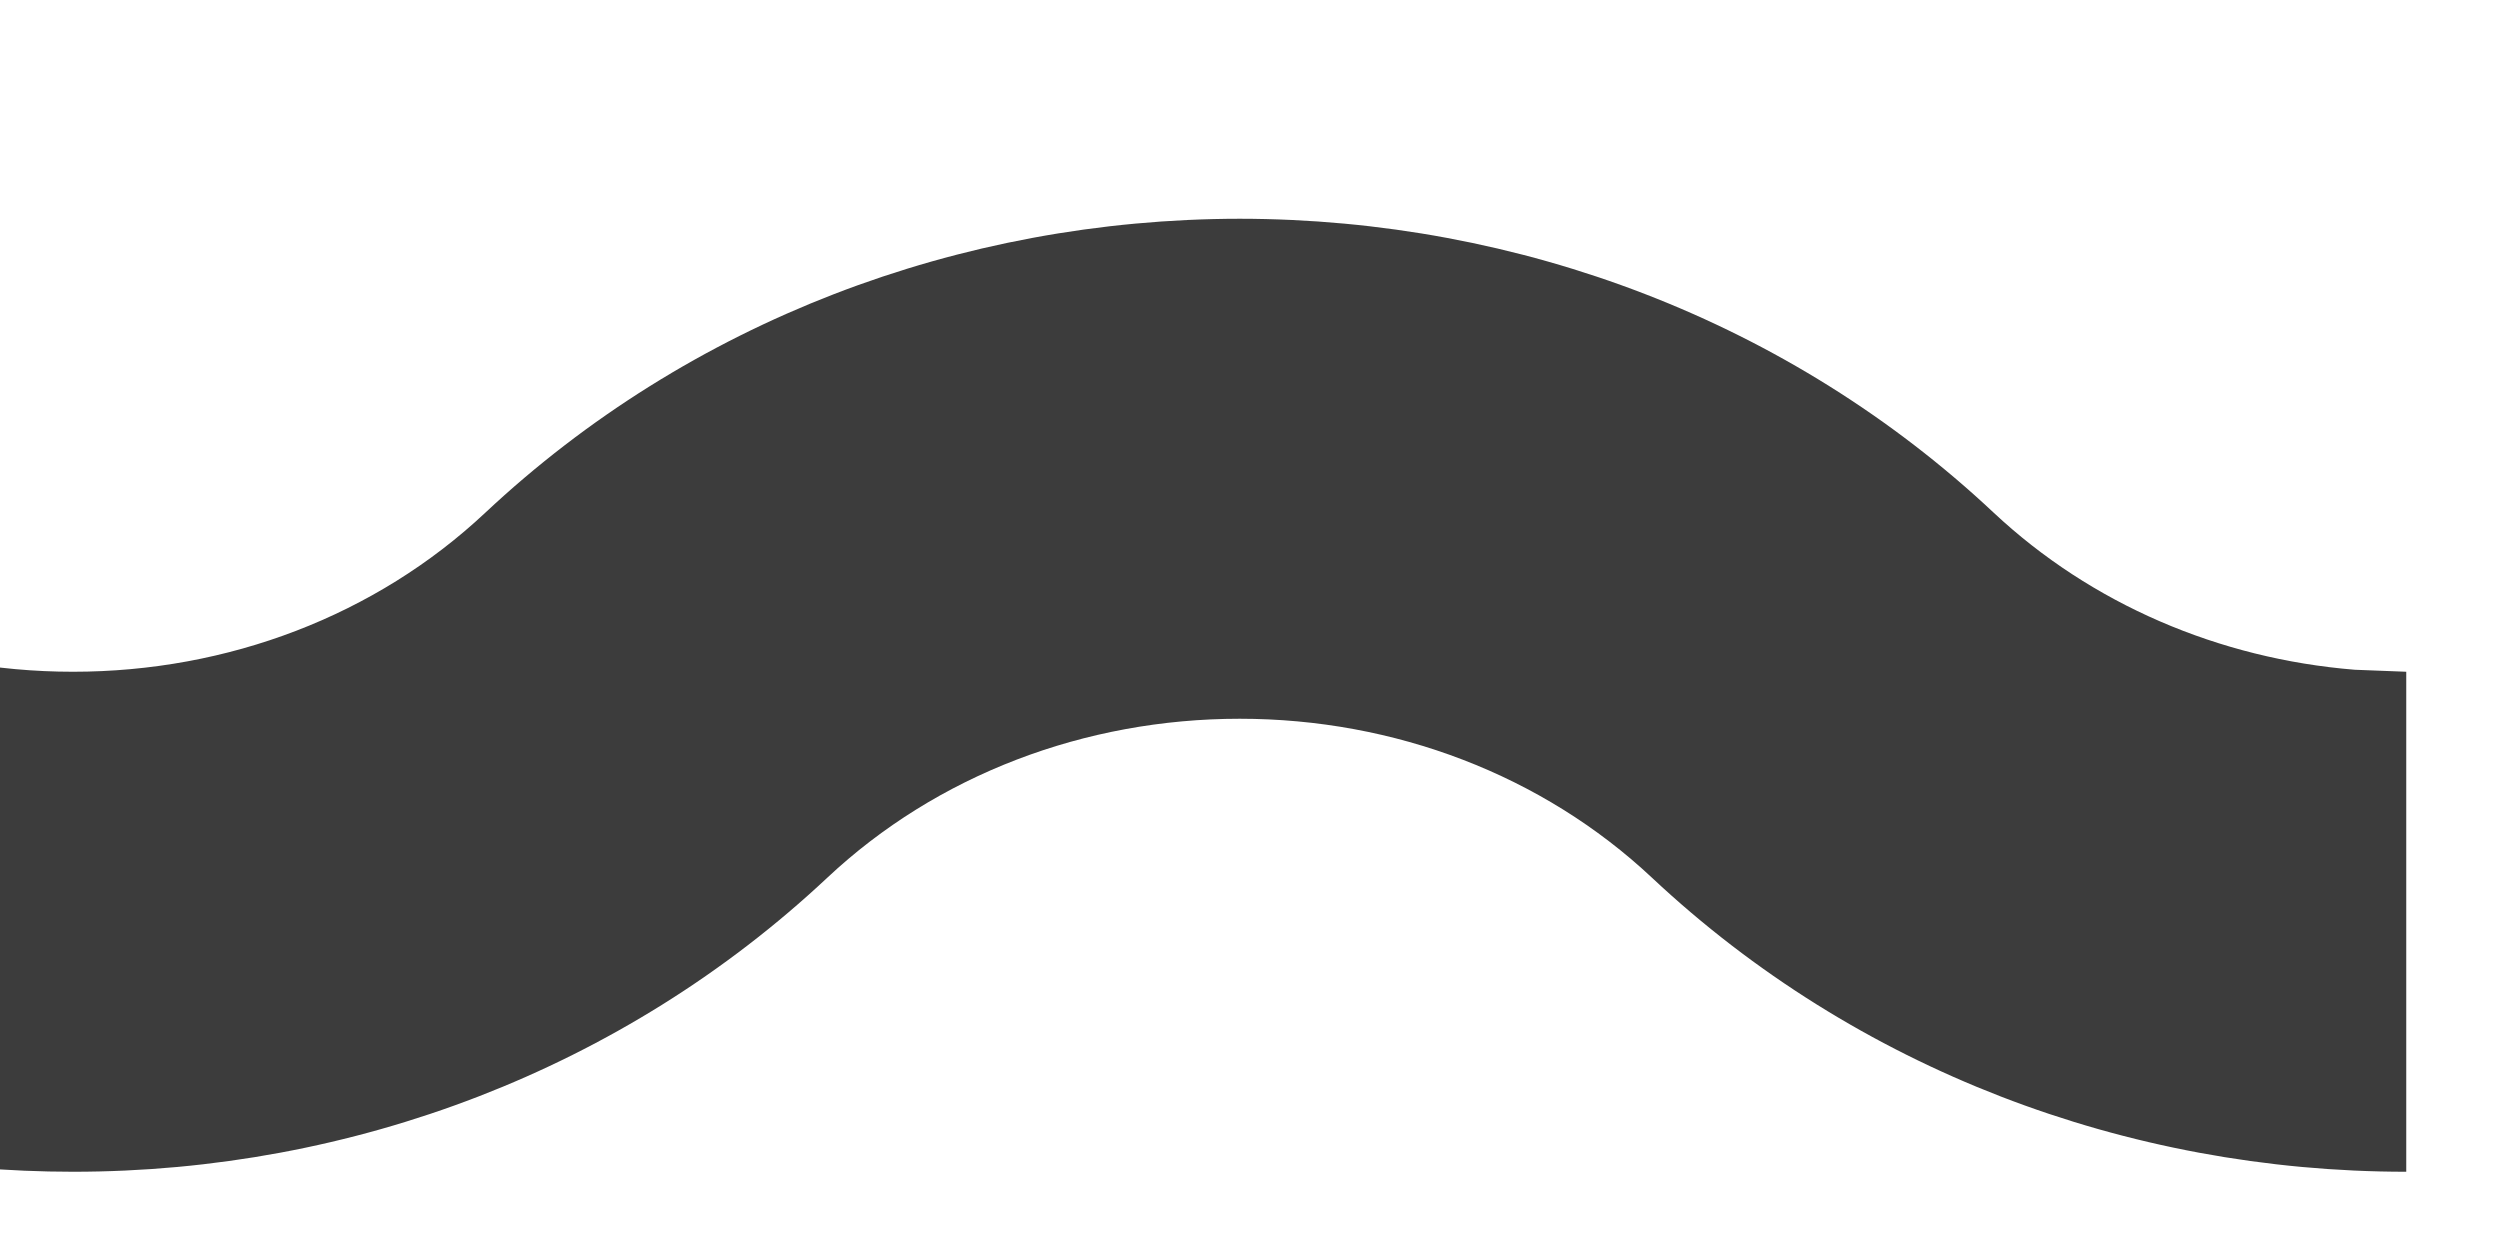 <?xml version="1.0" encoding="UTF-8" standalone="no"?><svg width='10' height='5' viewBox='0 0 10 5' fill='none' xmlns='http://www.w3.org/2000/svg'>
<path d='M4.959 0.875C6.078 0.876 7.16 1.286 7.975 2.051C8.365 2.416 8.876 2.635 9.419 2.679L9.625 2.687V4.687C8.506 4.687 7.424 4.276 6.608 3.511C6.17 3.1 5.578 2.875 4.959 2.875C4.339 2.875 3.747 3.1 3.309 3.511C2.493 4.276 1.411 4.687 0.292 4.687C-0.747 4.687 -1.755 4.333 -2.546 3.67L-2.725 3.511C-3.164 3.1 -3.755 2.875 -4.375 2.875C-4.995 2.875 -5.586 3.1 -6.024 3.511C-6.84 4.276 -7.923 4.687 -9.042 4.687C-10.161 4.687 -11.243 4.276 -12.059 3.511C-12.497 3.1 -13.088 2.875 -13.708 2.875C-14.328 2.875 -14.919 3.1 -15.358 3.511C-16.116 4.221 -17.103 4.627 -18.136 4.681L-18.375 4.687V2.687C-17.824 2.687 -17.296 2.509 -16.877 2.181L-16.725 2.051C-15.909 1.286 -14.827 0.876 -13.708 0.875C-12.589 0.876 -11.507 1.286 -10.691 2.051C-10.253 2.462 -9.662 2.687 -9.042 2.687C-8.422 2.687 -7.831 2.463 -7.392 2.051C-6.576 1.287 -5.494 0.876 -4.375 0.875C-3.256 0.876 -2.174 1.286 -1.358 2.051C-0.919 2.462 -0.328 2.687 0.292 2.687C0.912 2.687 1.503 2.462 1.941 2.051C2.757 1.286 3.839 0.876 4.959 0.875Z' fill='#3C3C3C'/>
</svg>
